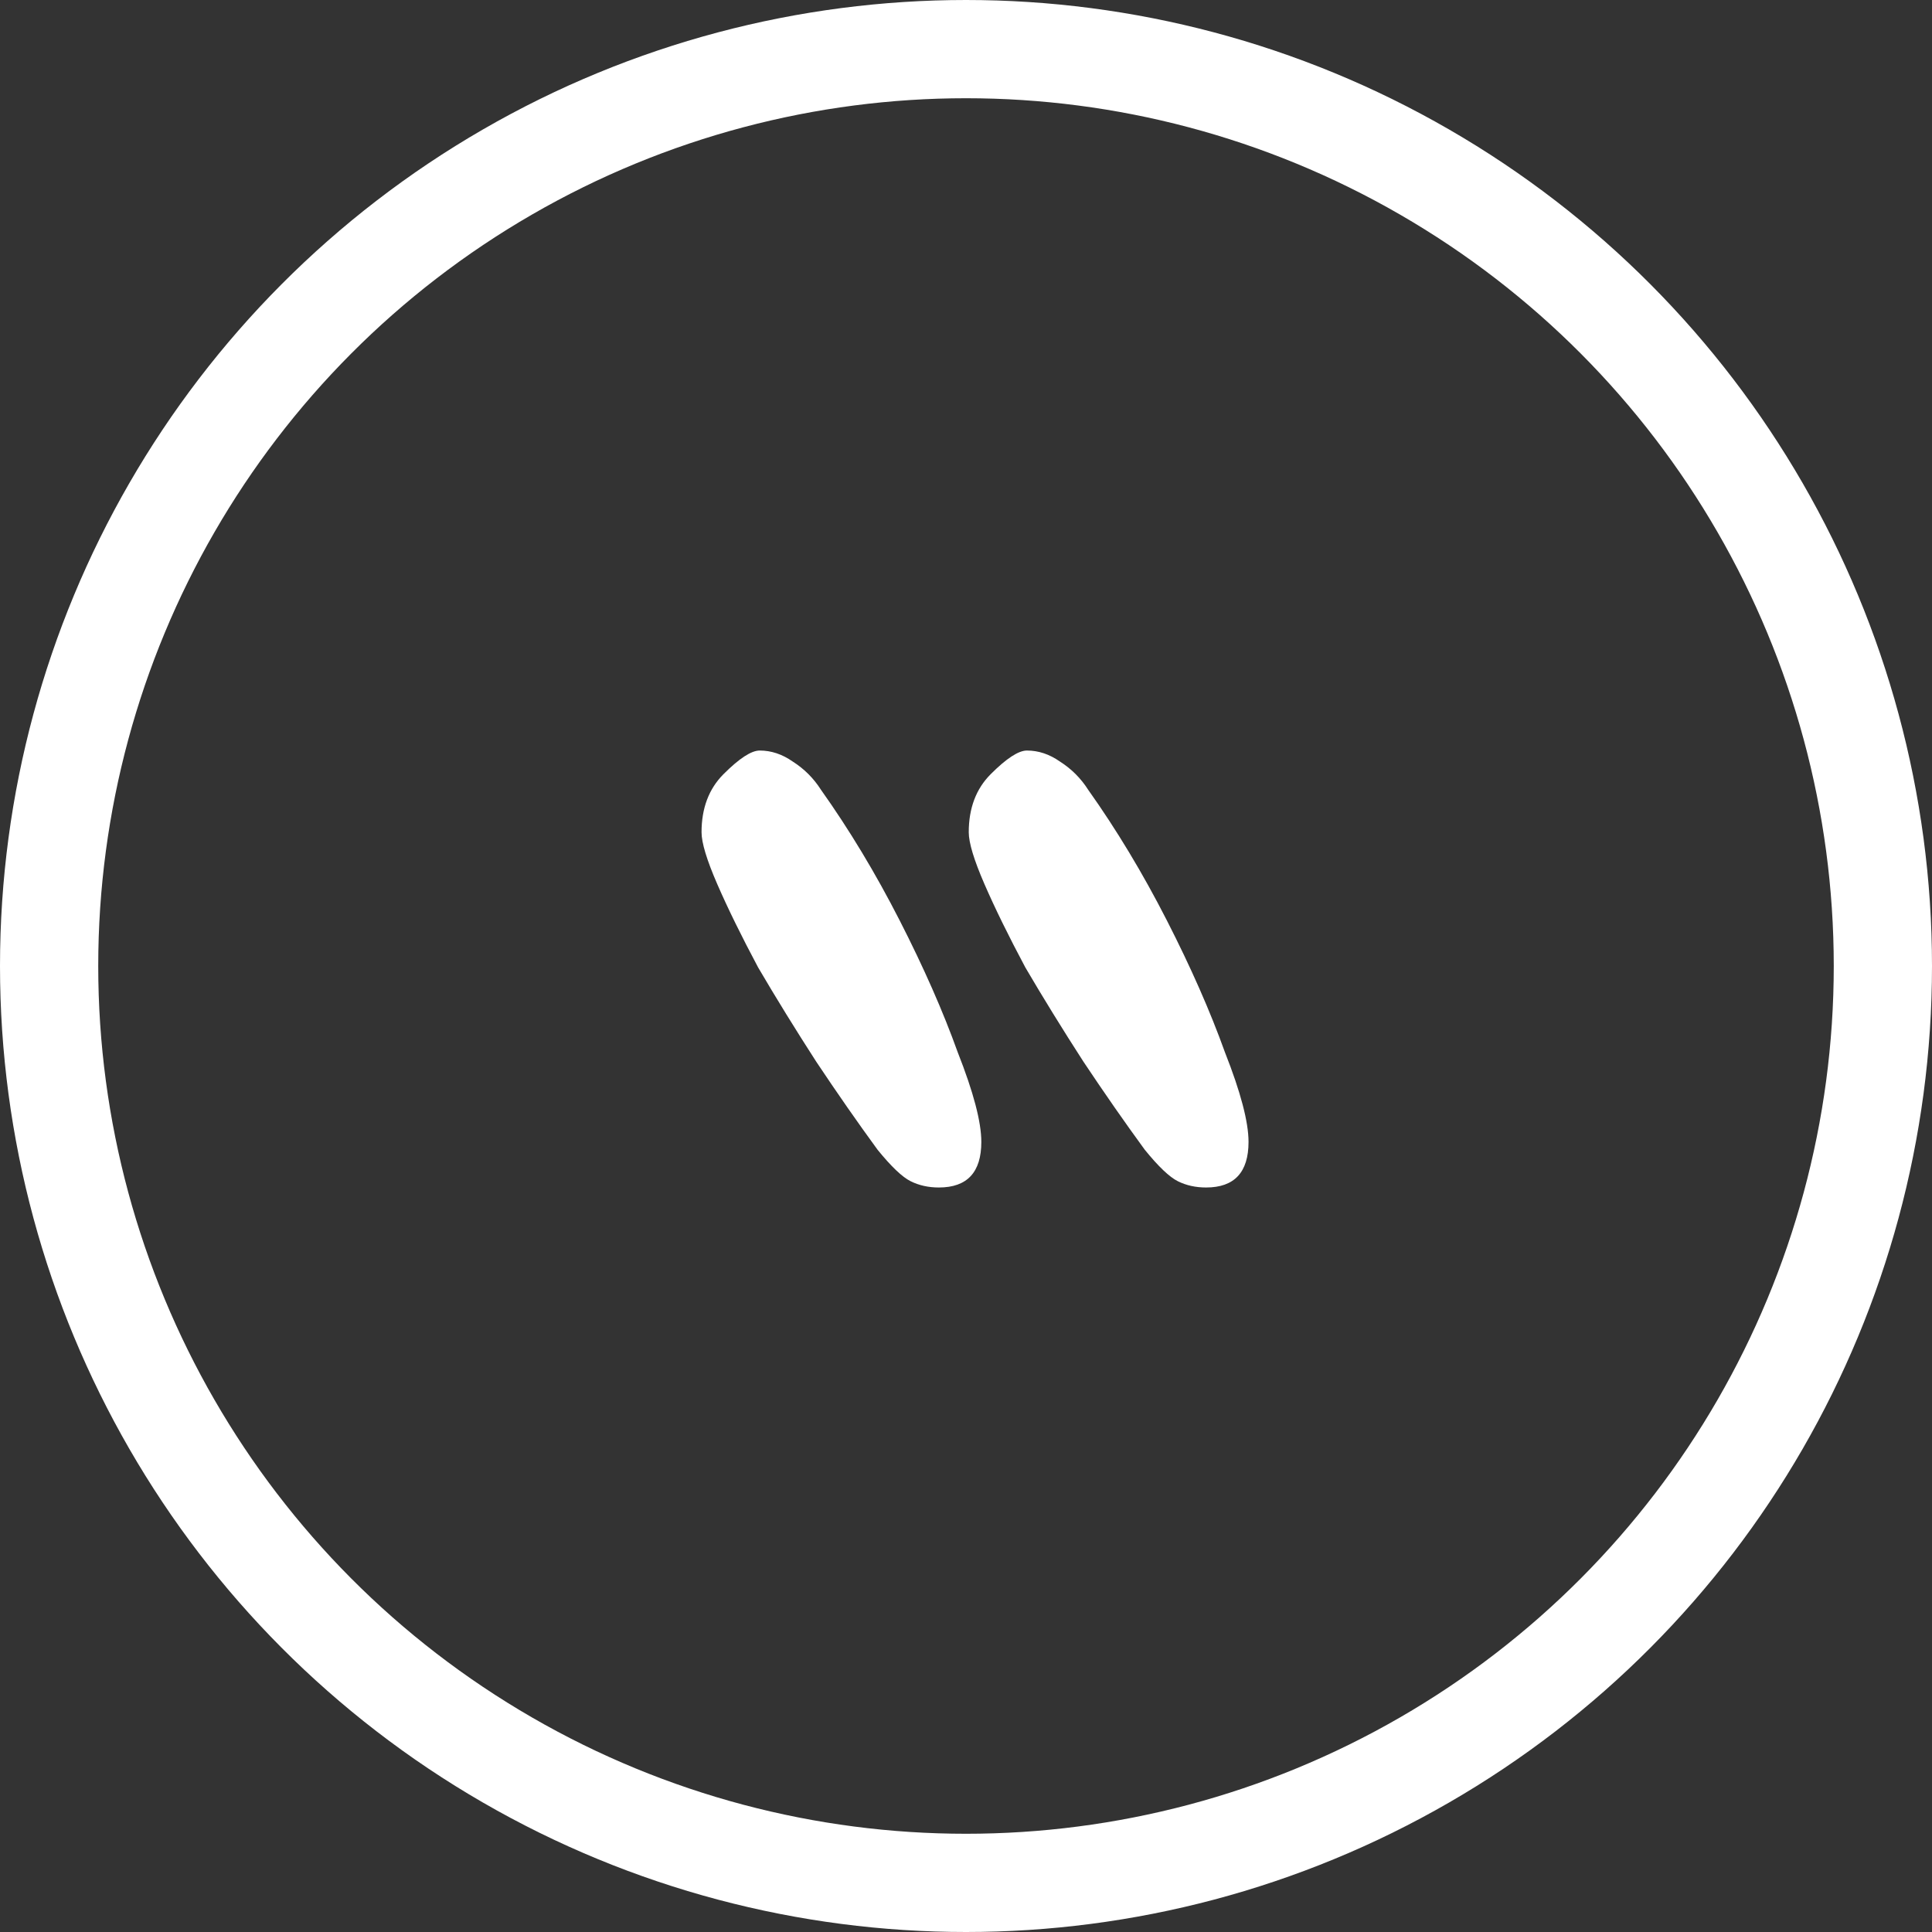 <svg width="59" height="59" viewBox="0 0 59 59" fill="none" xmlns="http://www.w3.org/2000/svg">
<rect x="0" y="0" width="59" height="59" fill="#333333" stroke="none"/>
<circle cx="29.5" cy="29.5" r="28" stroke="white" stroke-width="3"/>
<path d="M28.672 36.264C28.352 36.264 28.064 36.2 27.808 36.072C27.552 35.944 27.216 35.624 26.8 35.112C26.192 34.28 25.568 33.384 24.928 32.424C24.288 31.432 23.696 30.472 23.152 29.544C22.64 28.584 22.224 27.736 21.904 27C21.584 26.264 21.424 25.736 21.424 25.416C21.424 24.68 21.648 24.088 22.096 23.64C22.576 23.16 22.944 22.92 23.2 22.92C23.552 22.92 23.888 23.032 24.208 23.256C24.56 23.48 24.848 23.768 25.072 24.12C25.936 25.336 26.736 26.664 27.472 28.104C28.208 29.544 28.8 30.888 29.248 32.136C29.728 33.352 29.968 34.264 29.968 34.872C29.968 35.8 29.536 36.264 28.672 36.264ZM36.832 36.264C36.512 36.264 36.224 36.2 35.968 36.072C35.712 35.944 35.376 35.624 34.96 35.112C34.352 34.28 33.728 33.384 33.088 32.424C32.448 31.432 31.856 30.472 31.312 29.544C30.8 28.584 30.384 27.736 30.064 27C29.744 26.264 29.584 25.736 29.584 25.416C29.584 24.68 29.808 24.088 30.256 23.64C30.736 23.16 31.104 22.92 31.36 22.92C31.712 22.92 32.048 23.032 32.368 23.256C32.72 23.48 33.008 23.768 33.232 24.12C34.096 25.336 34.896 26.664 35.632 28.104C36.368 29.544 36.96 30.888 37.408 32.136C37.888 33.352 38.128 34.264 38.128 34.872C38.128 35.8 37.696 36.264 36.832 36.264Z" fill="white"/>
</svg>
